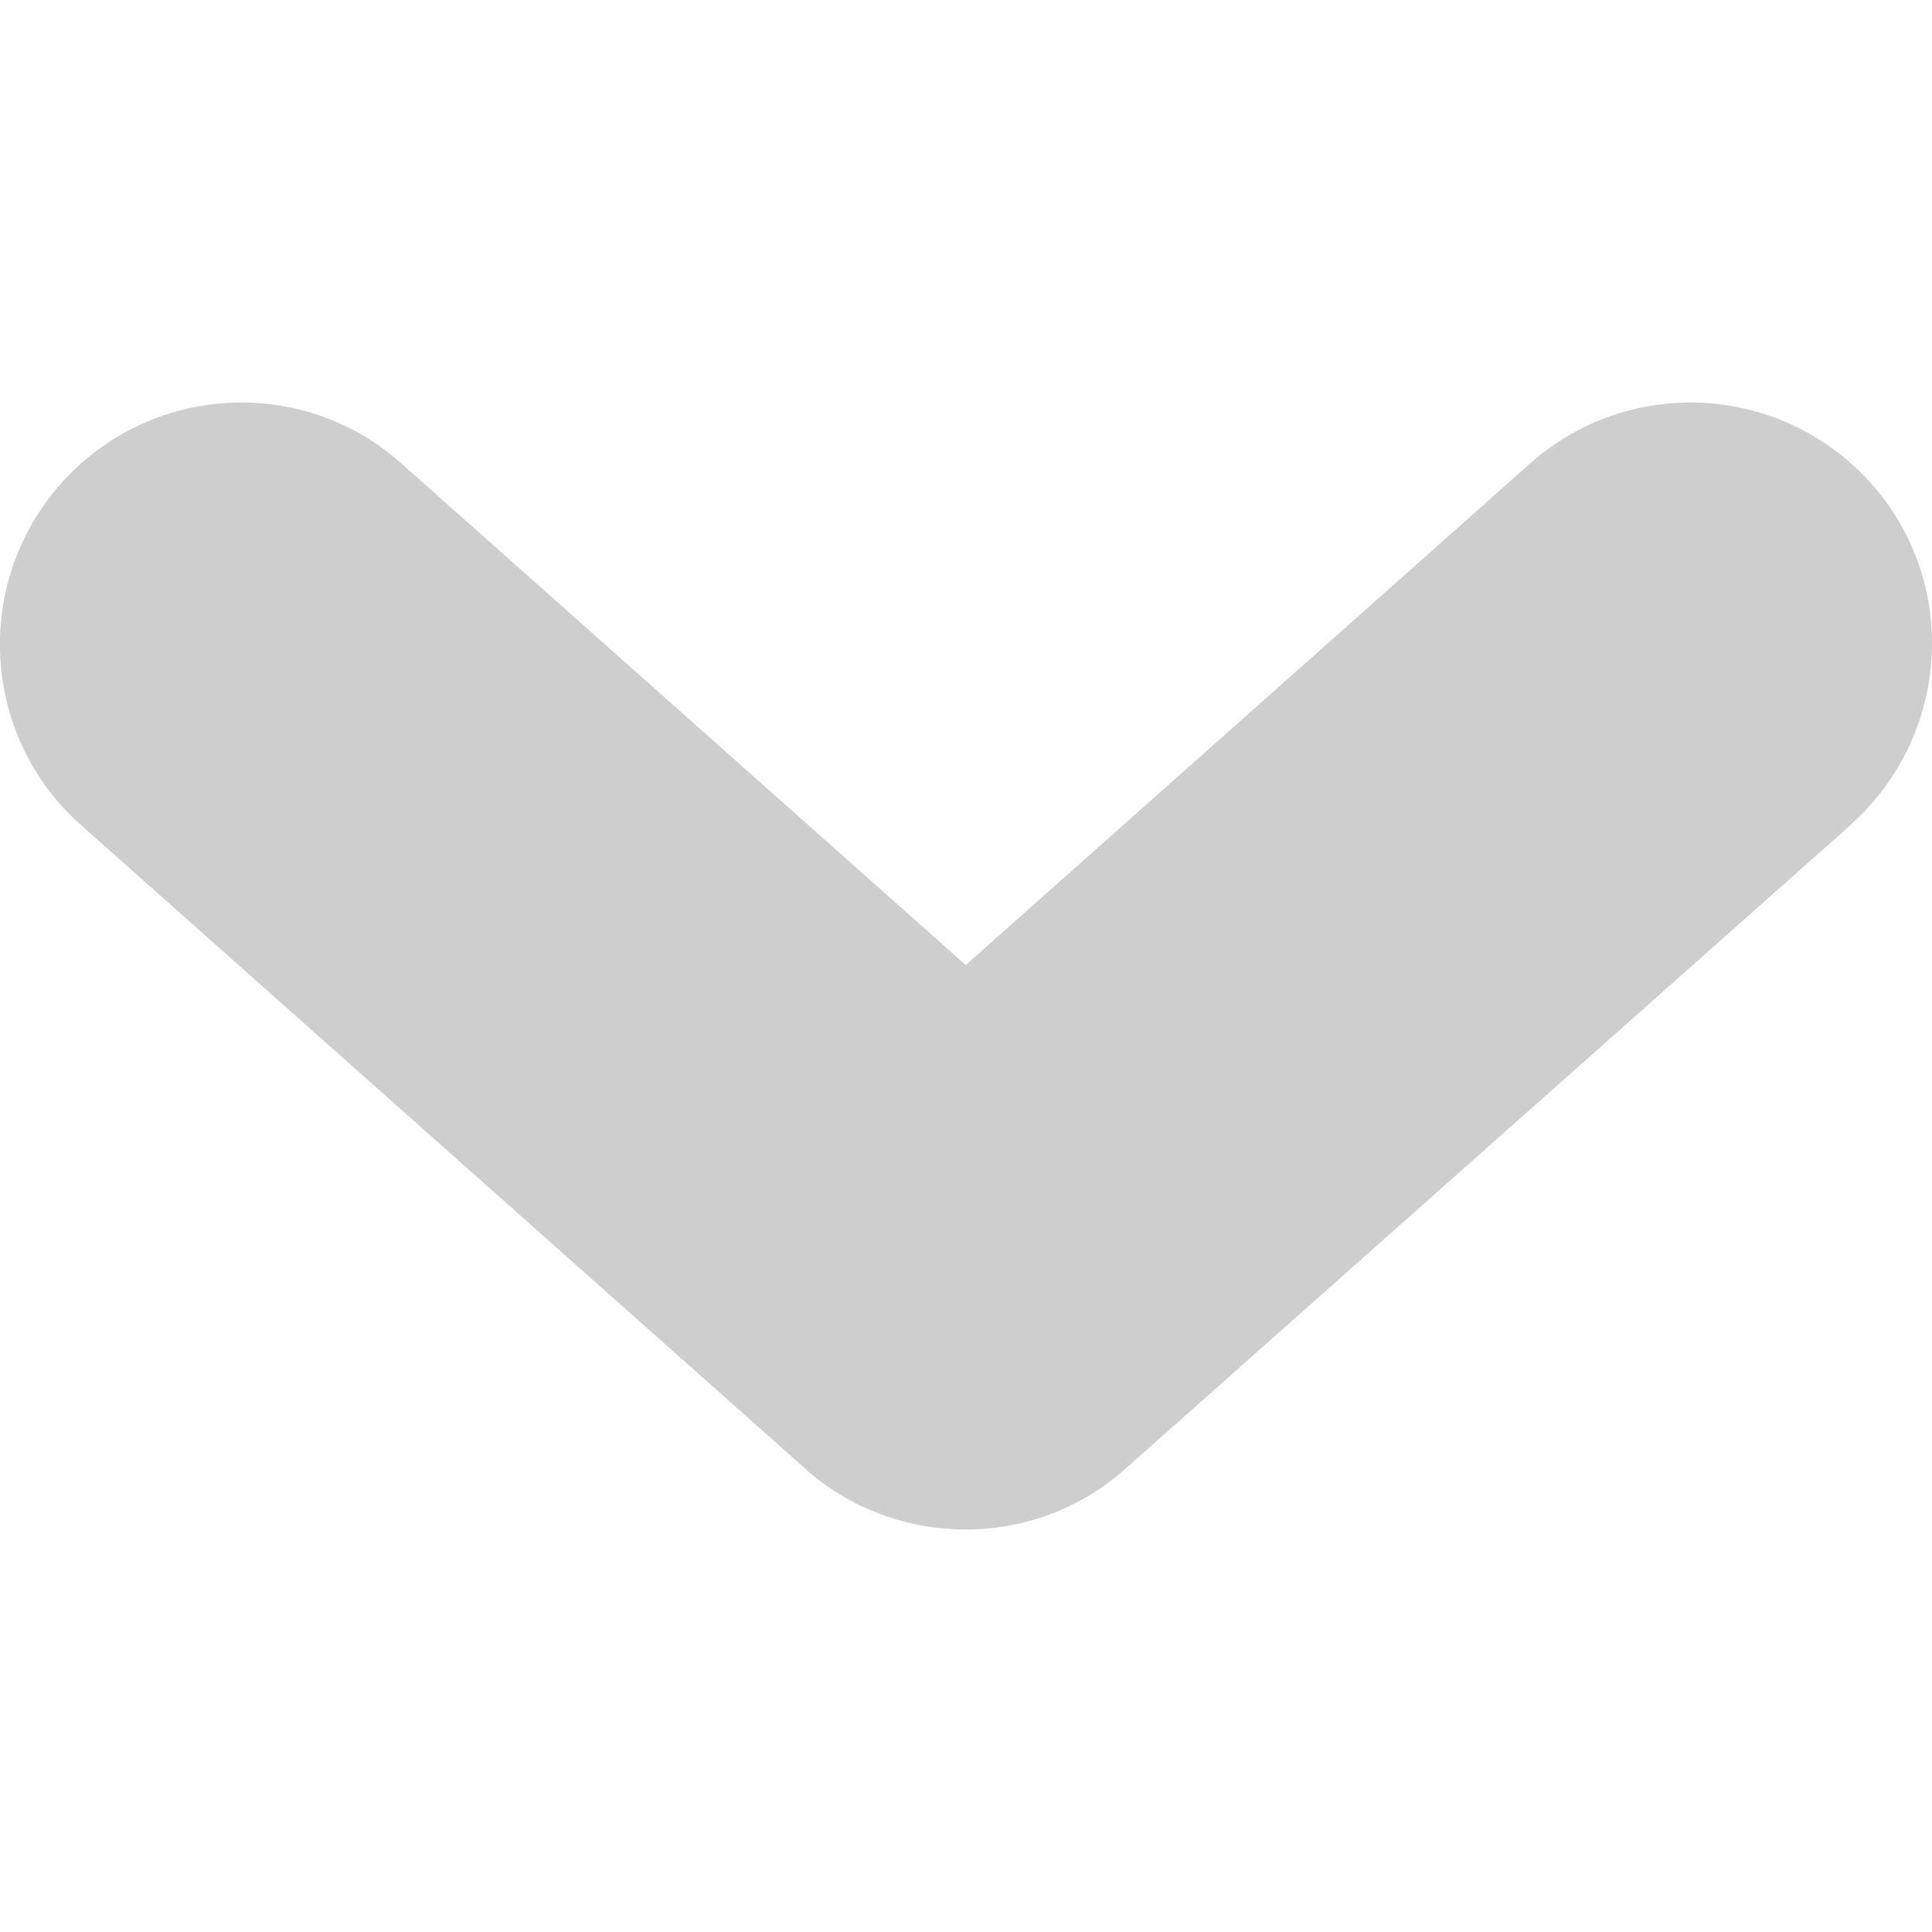 <svg width="16px" height="16px" viewBox="0 0 24 24" xmlns="http://www.w3.org/2000/svg">
  <path fill="#cecece" d="M22.987 10.25l-9 7.99c-.57.51-1.28.76-1.99.76s-1.42-.25-1.98-.74c0-.01-.01-.01-.01-.01l-.02-.02-8.98-7.98c-1.24-1.1-1.35-3.002-.25-4.242 1.1-1.24 3-1.35 4.23-.25l7.01 6.23 7.01-6.23c1.24-1.1 3.13-.99 4.24.25 1.1 1.24.98 3.13-.26 4.24z"/>
</svg>

